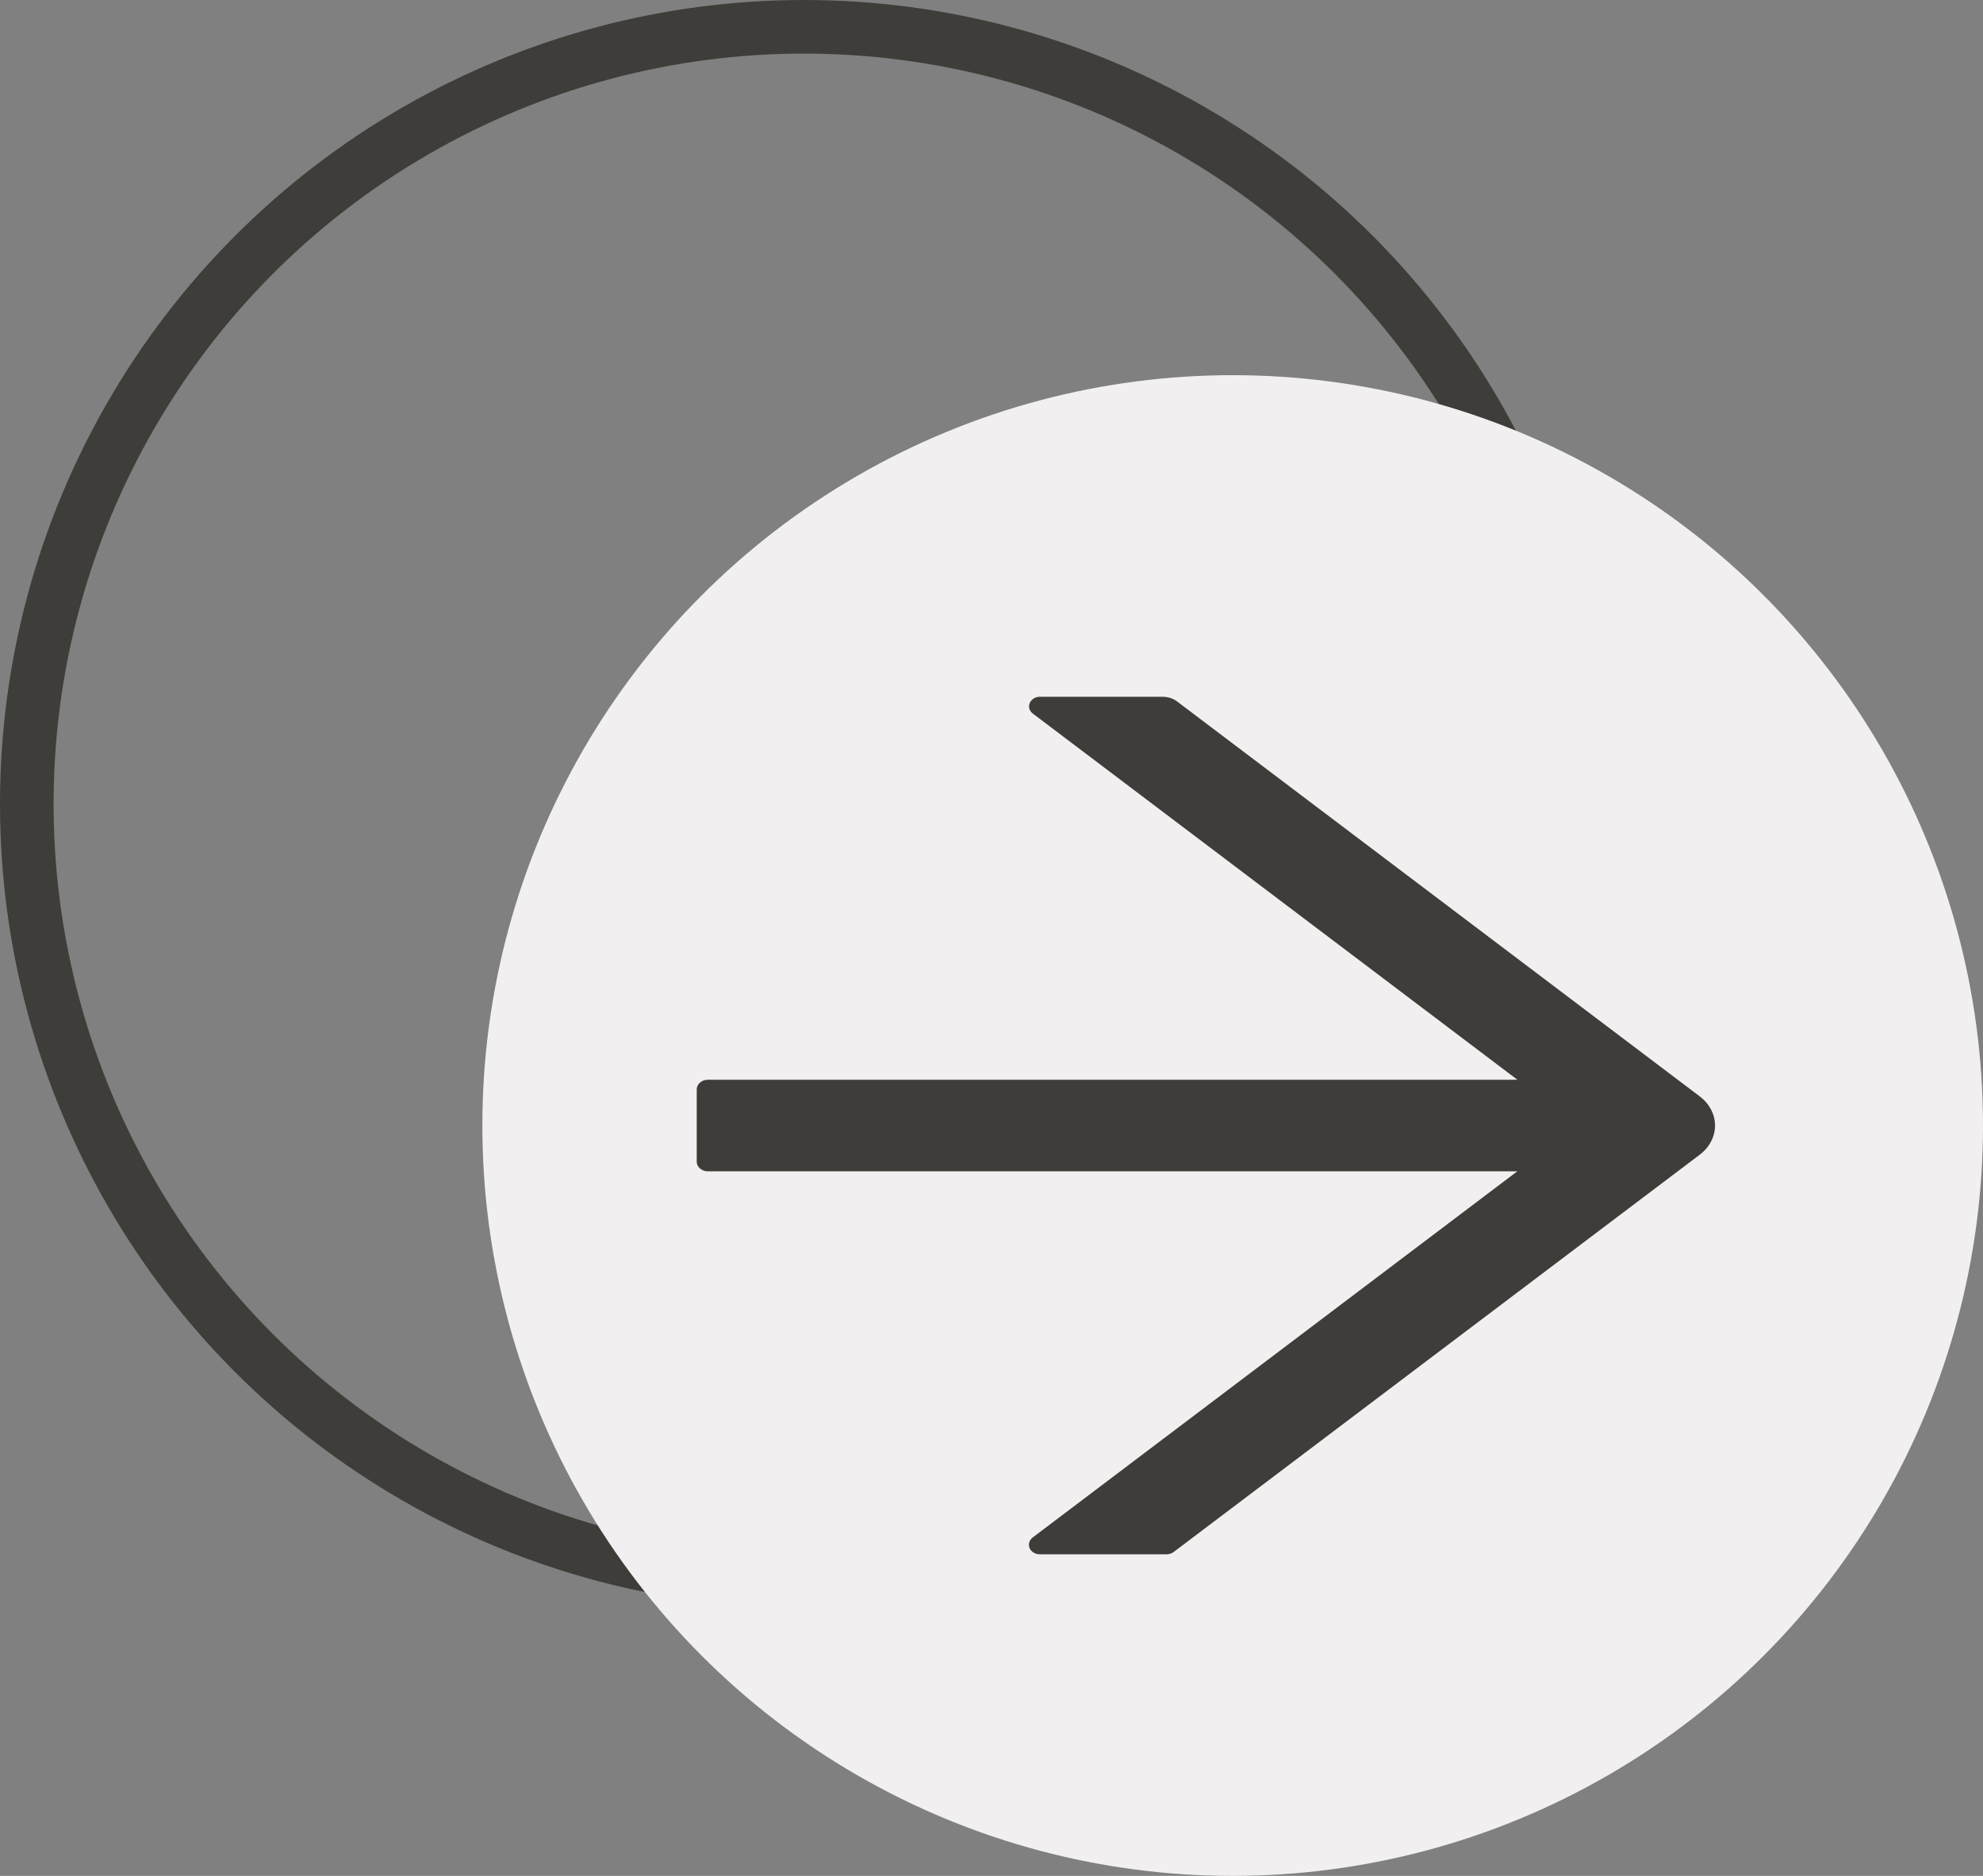 <svg width="37" height="35" viewBox="0 0 37 35" fill="none" xmlns="http://www.w3.org/2000/svg">
<rect x="0" y="0" width="37" height="35" fill="#808080" stroke="none"/>
<circle cx="15" cy="15" r="14.5" stroke="#3E3D39"/>
<circle cx="23" cy="21" r="14" fill="#F1EFEF"/>
<path d="M31.715 20.456L21.963 13.088C21.888 13.031 21.792 13 21.692 13H19.407C19.216 13 19.128 13.207 19.273 13.315L28.313 20.146H13.207C13.093 20.146 13 20.227 13 20.326V21.674C13 21.773 13.093 21.854 13.207 21.854H28.311L19.27 28.685C19.126 28.796 19.213 29 19.404 29H21.767C21.816 29 21.865 28.984 21.901 28.955L31.715 21.544C31.805 21.476 31.876 21.393 31.925 21.299C31.975 21.205 32 21.103 32 21C32 20.897 31.975 20.795 31.925 20.701C31.876 20.607 31.805 20.524 31.715 20.456Z" fill="#3E3D39"/>
</svg>
